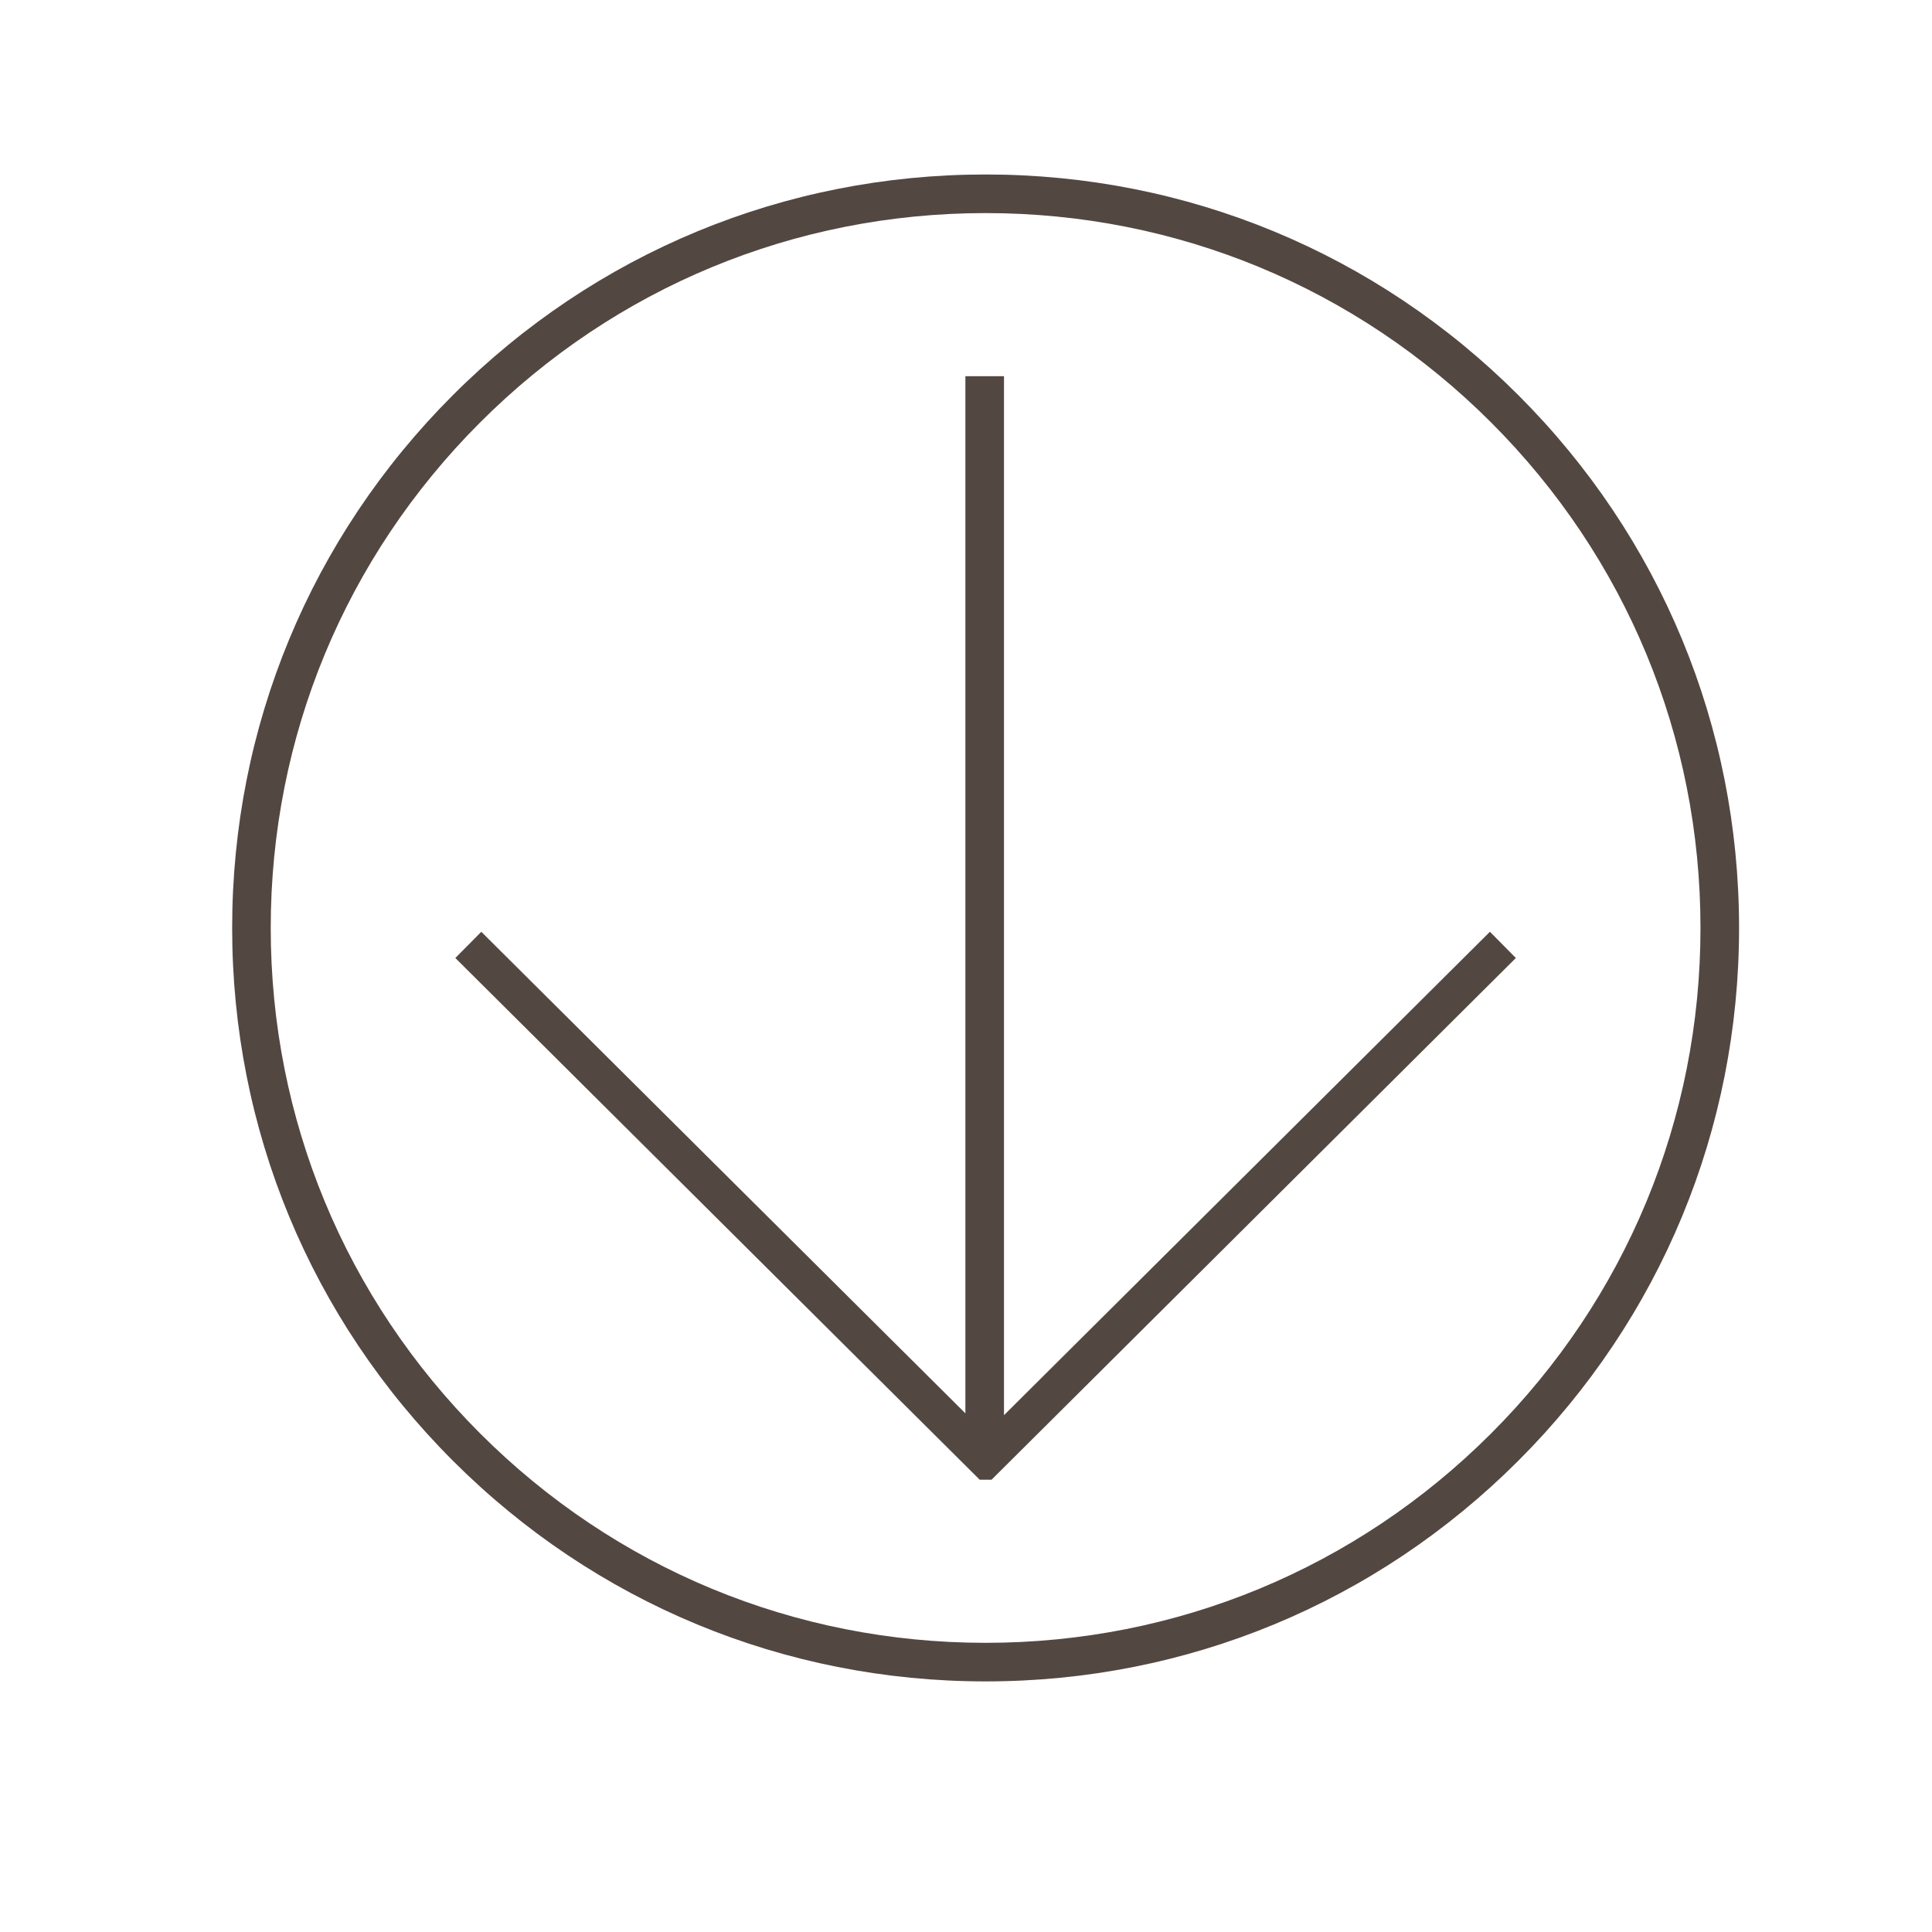 <?xml version="1.0" encoding="utf-8"?>
<!-- Generator: Adobe Illustrator 16.0.0, SVG Export Plug-In . SVG Version: 6.00 Build 0)  -->
<!DOCTYPE svg PUBLIC "-//W3C//DTD SVG 1.1//EN" "http://www.w3.org/Graphics/SVG/1.1/DTD/svg11.dtd">
<svg version="1.1" id="Layer_1" xmlns="http://www.w3.org/2000/svg" xmlns:xlink="http://www.w3.org/1999/xlink" x="0px" y="0px"
	 width="300px" height="300px" viewBox="0 0 300 300" enable-background="new 0 0 300 300" xml:space="preserve">
<g>
	<polygon fill="#534741" points="152.124,229.767 153.969,229.767 235.383,148.757 231.354,144.686 155.9,219.746 155.9,58.415 
		149.905,58.415 149.905,219.461 74.737,144.69 70.704,148.757 	"/>
	<path fill="#534741" d="M70.319,226.817c22.096,22.101,51.474,34.271,82.727,34.271c31.248,0,60.626-12.171,82.725-34.271
		c22.101-22.096,34.271-51.473,34.271-82.725c0-31.251-12.17-60.633-34.271-82.729c-22.096-22.096-51.473-34.27-82.725-34.27
		c-31.253,0-60.636,12.174-82.727,34.27c-22.1,22.096-34.27,51.478-34.27,82.729C36.05,175.345,48.219,204.722,70.319,226.817z
		 M153.046,33.088c29.649,0,57.528,11.548,78.491,32.509c20.968,20.968,32.514,48.841,32.514,78.495
		c0,29.646-11.546,57.524-32.514,78.496c-20.963,20.96-48.842,32.509-78.491,32.509c-29.651,0-57.528-11.549-78.493-32.517
		c-20.968-20.964-32.514-48.842-32.514-78.488c0-29.654,11.546-57.526,32.514-78.495C95.518,44.636,123.395,33.088,153.046,33.088z"
		/>
</g>
</svg>
